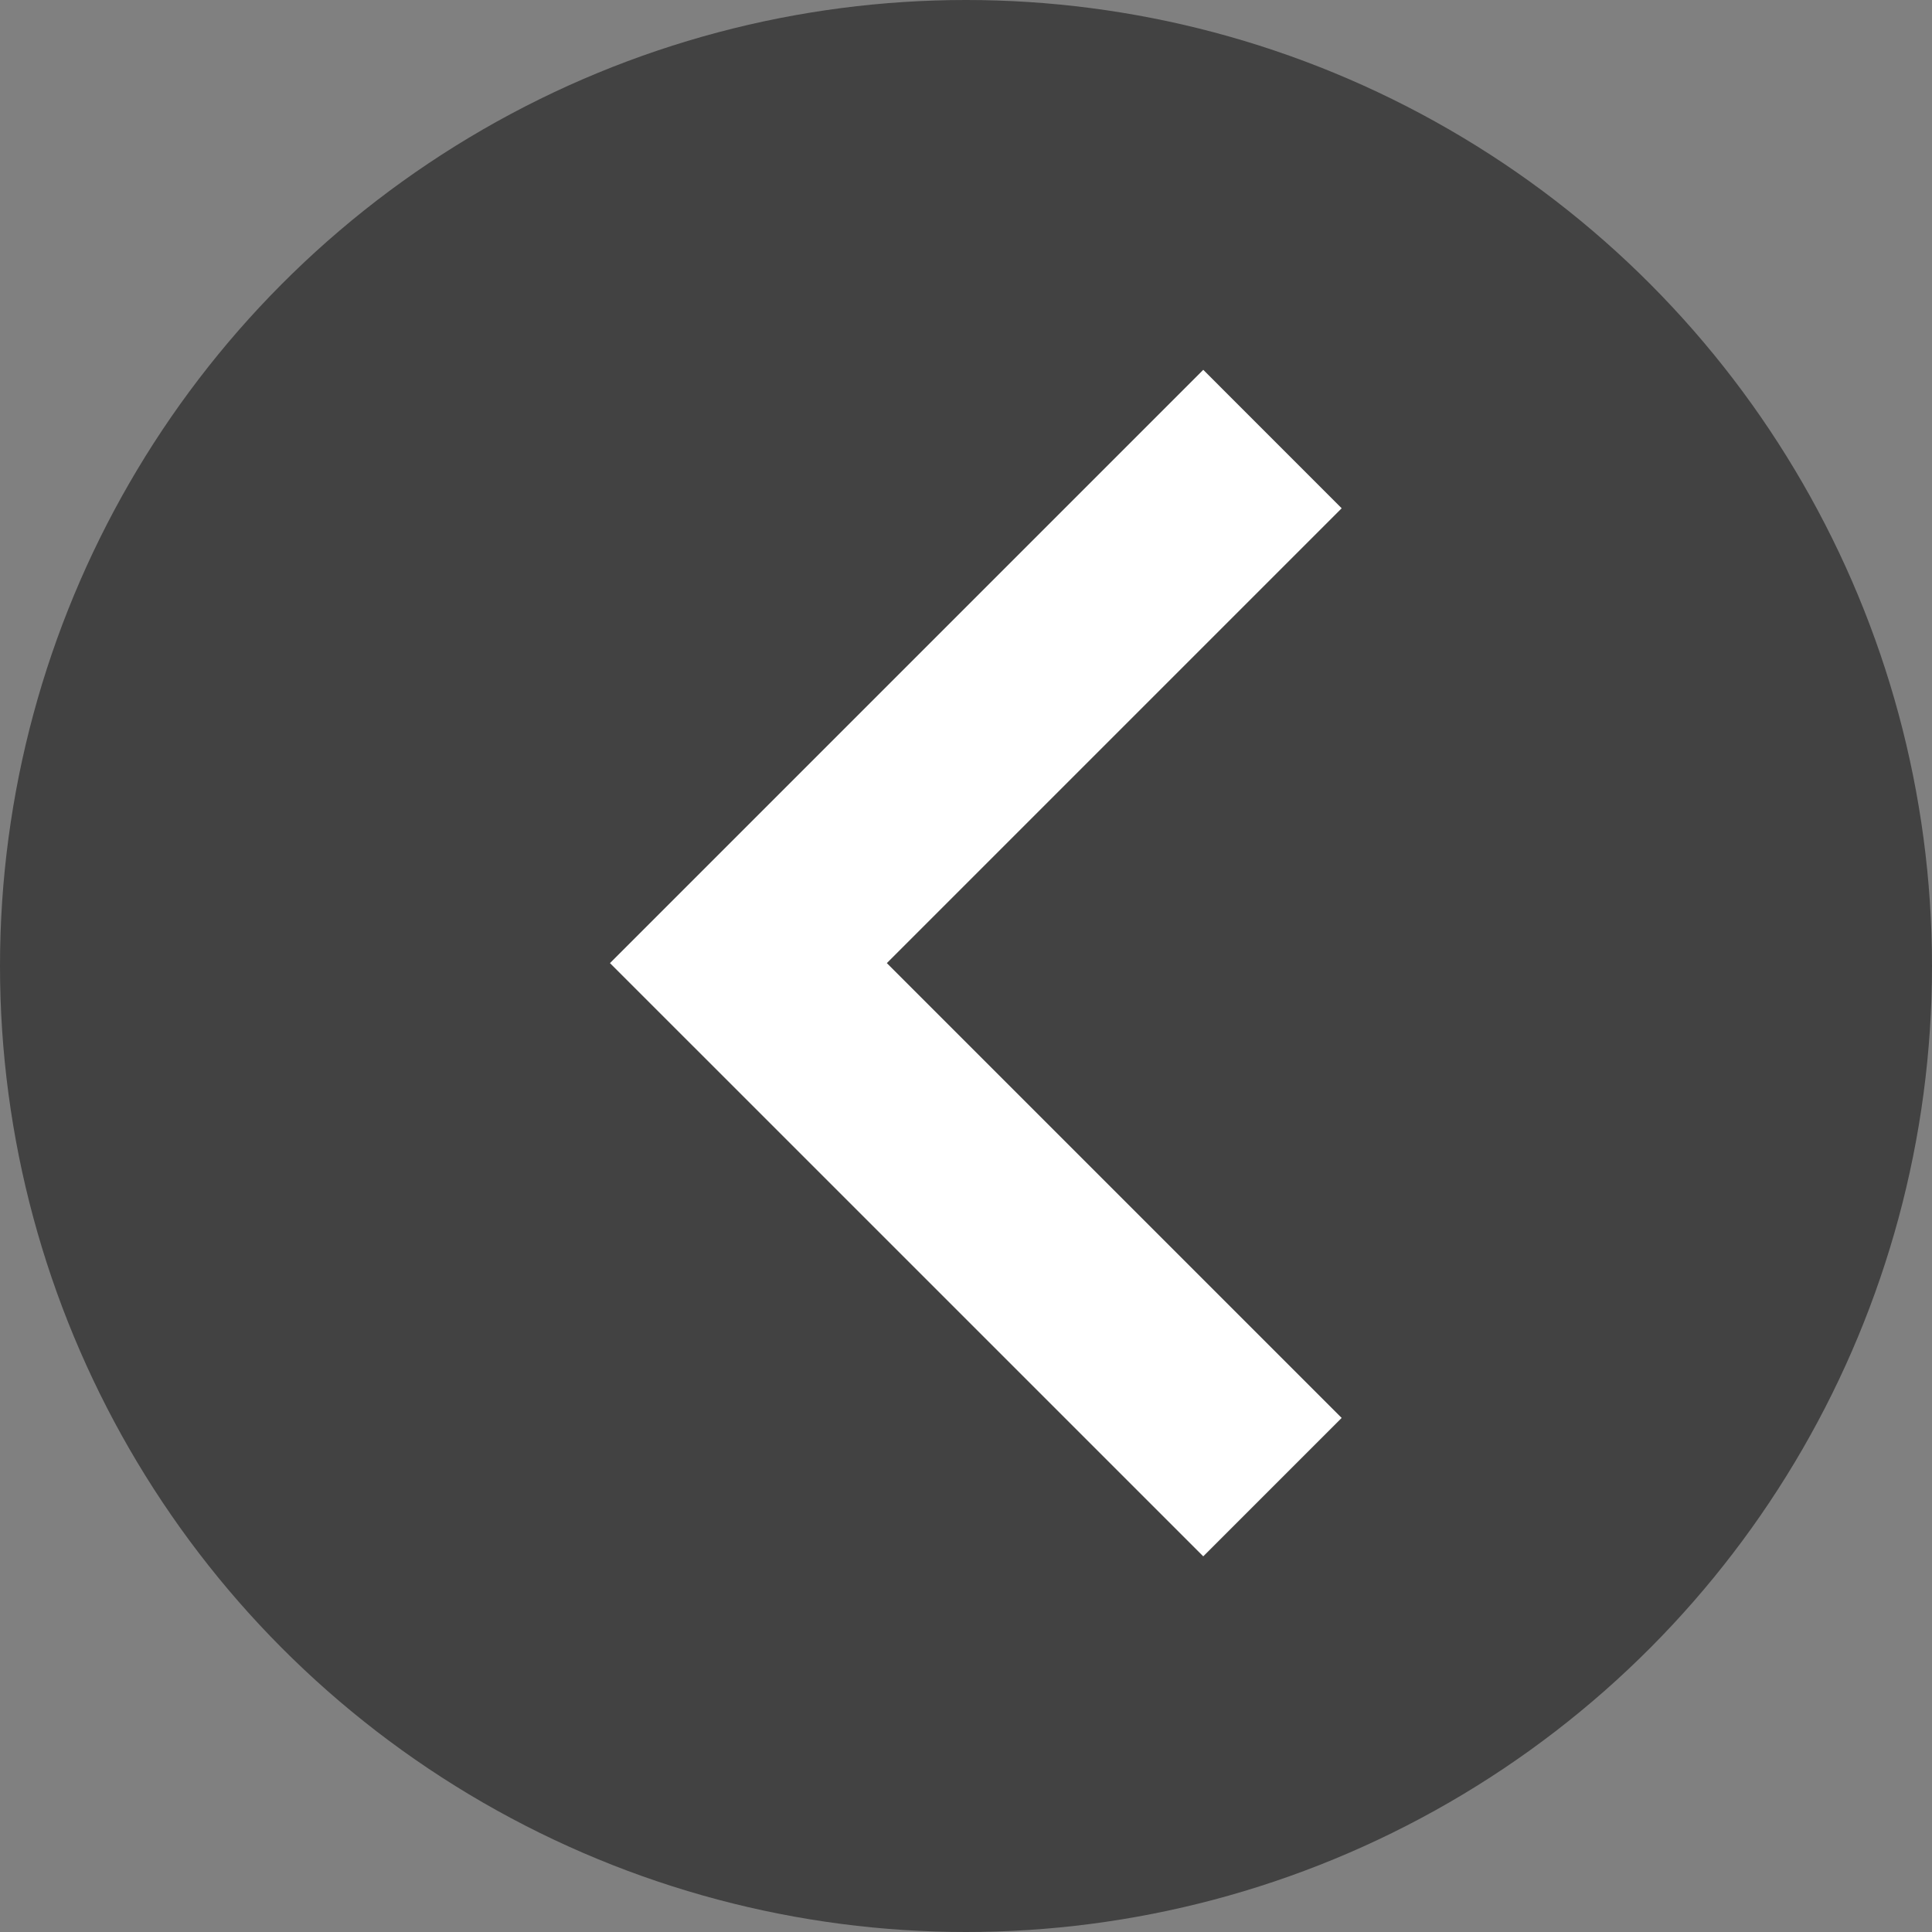 <svg xmlns="http://www.w3.org/2000/svg" width="36" height="36" viewBox="0 0 36 36">
  <rect x="0" y="0" width="36" height="36" fill="#808080" stroke="none"/>
  <g id="left_arrow_dark" transform="translate(-180 -1285)">
    <g id="left_arrow" transform="translate(180 1285)">
      <circle id="Ellipse_401" data-name="Ellipse 401" cx="18" cy="18" r="18" transform="translate(36 36) rotate(180)" fill="#424242"/>
    </g>
    <path id="path" d="M8.6,8.579,11.179,6,22.234,17.054,11.179,28.109,8.6,25.529l8.475-8.475Z" transform="translate(213.6 1320) rotate(180)" fill="#fff" fill-rule="evenodd"/>
  </g>
</svg>
